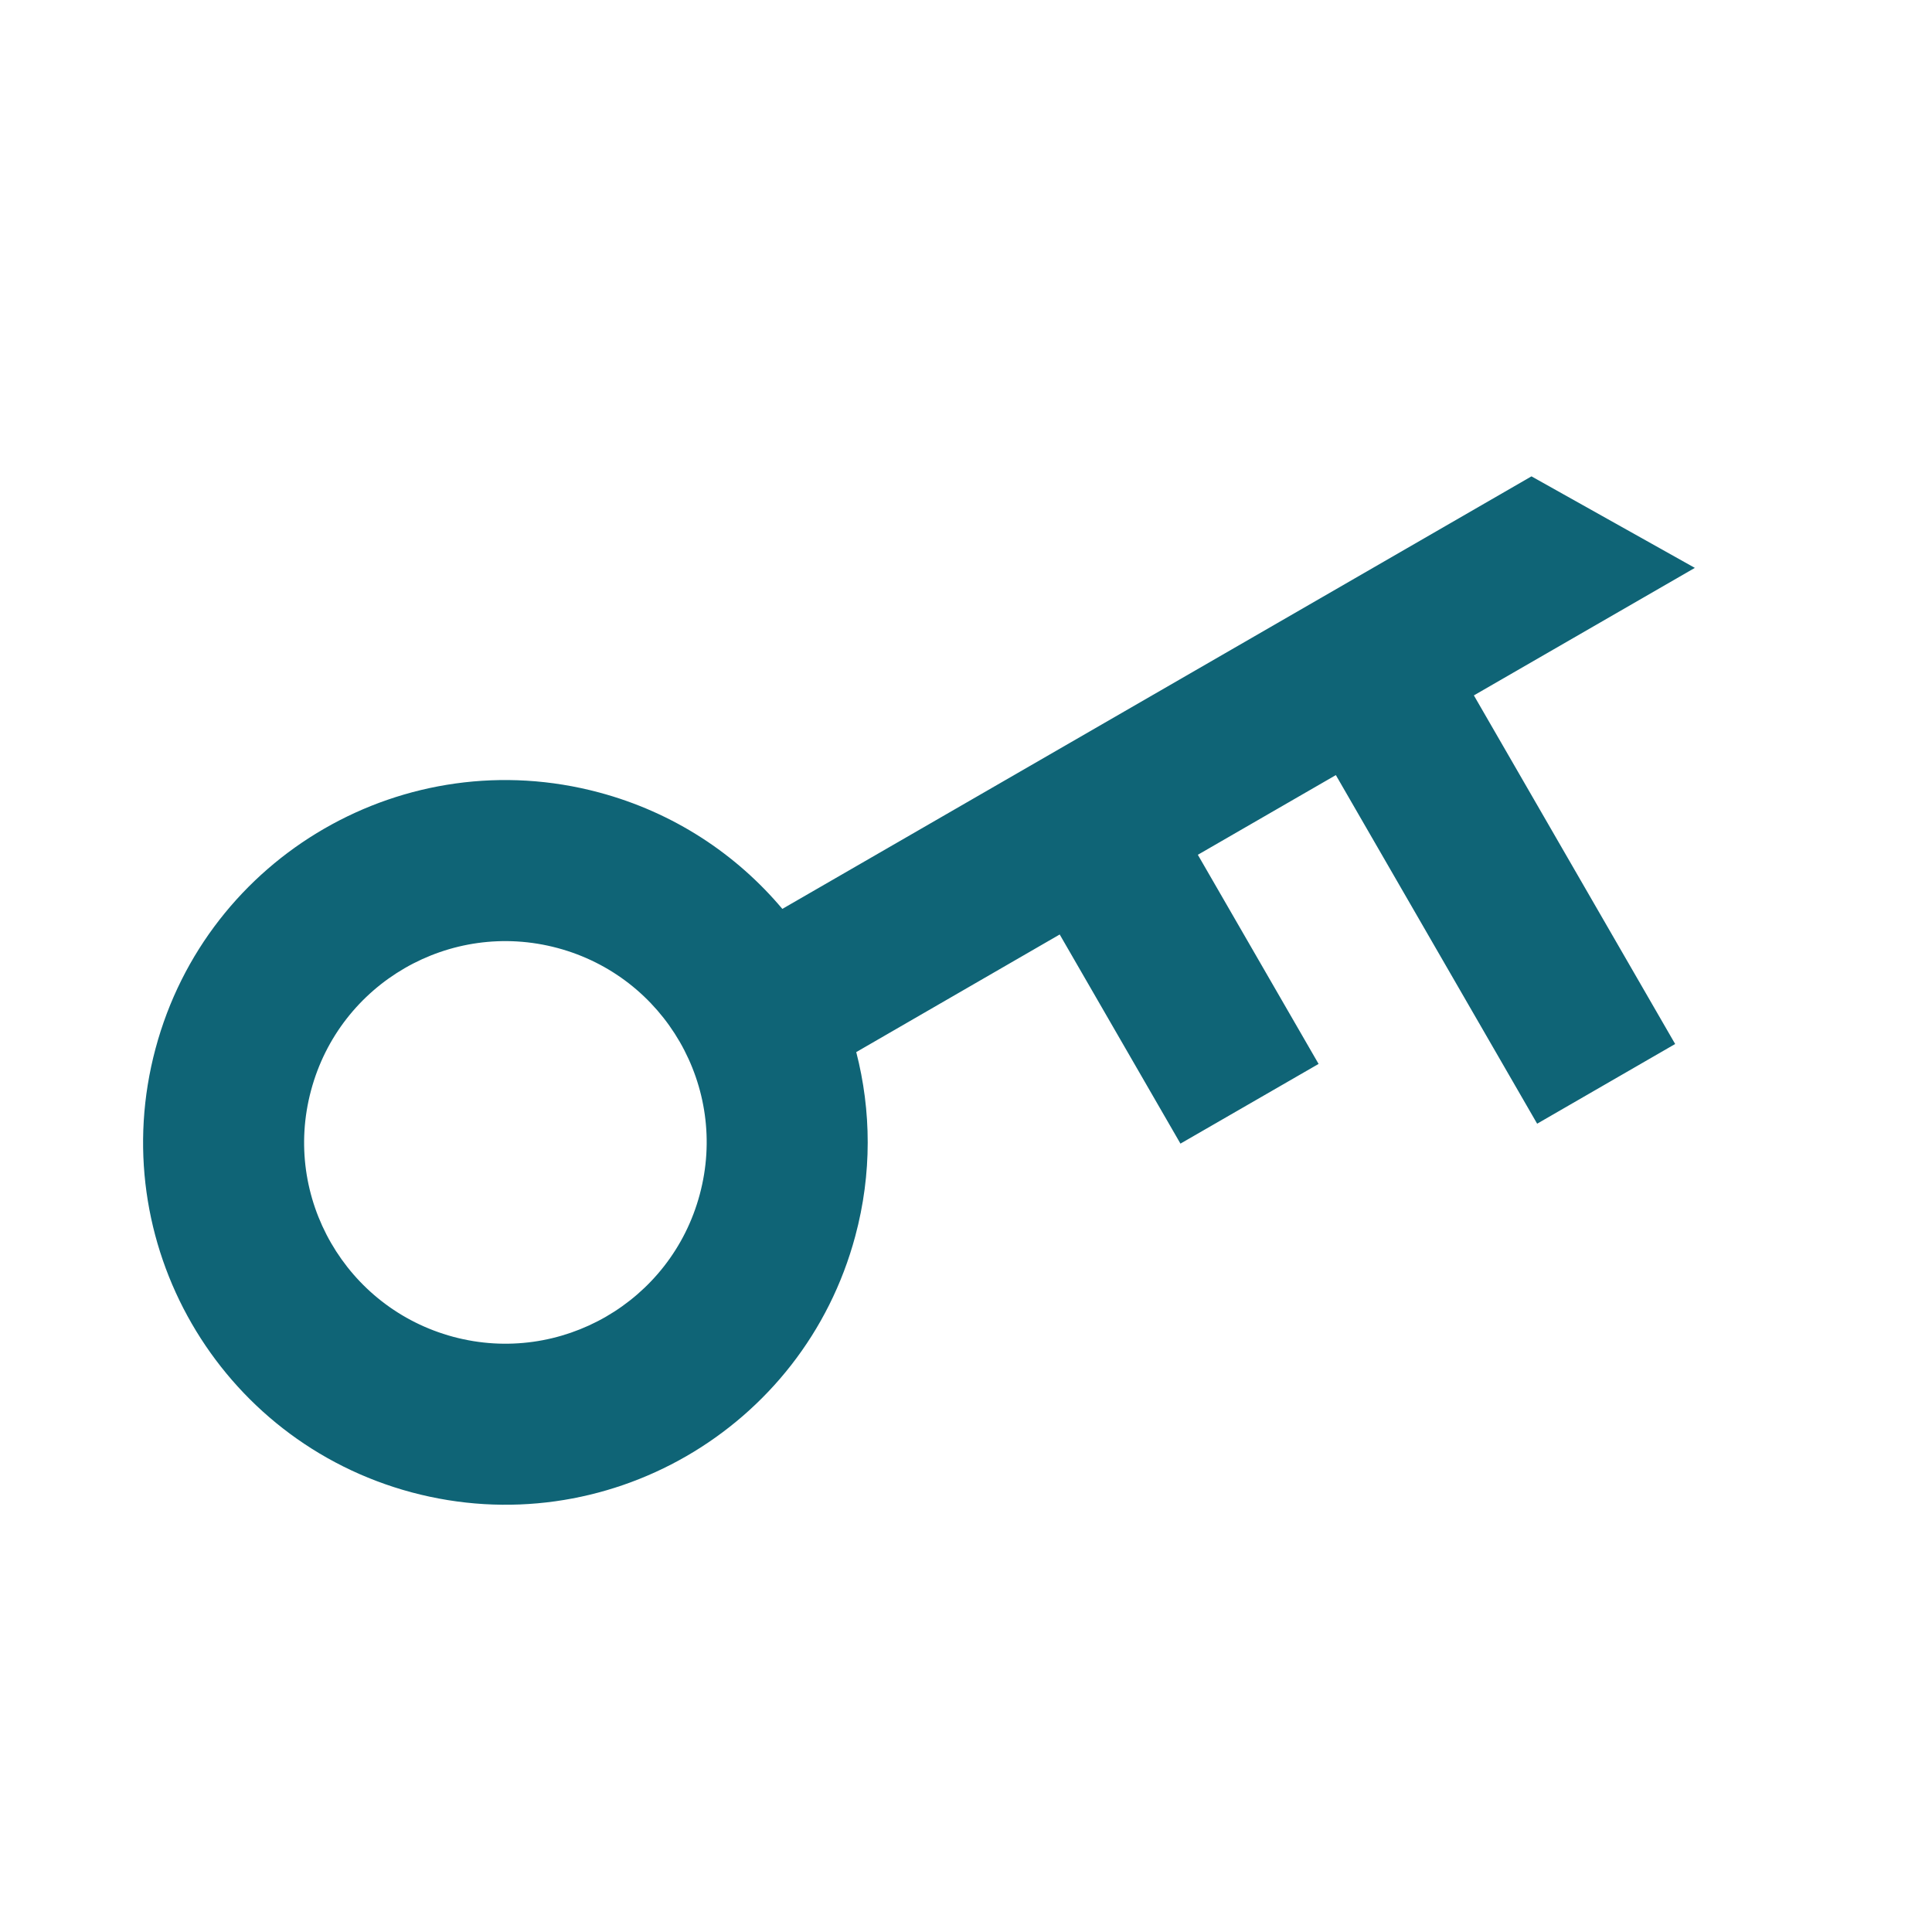 <svg width="16" height="16" viewBox="0 0 16 16" fill="none"
    xmlns="http://www.w3.org/2000/svg">
    <g clip-path="url(#clip0_1_6468)">
        <path fill-rule="evenodd" clip-rule="evenodd" d="M8.776 7.739L9.776 9.471L10.92 8.811L9.92 7.079L11.063 6.419L12.73 9.306L13.873 8.646L12.206 5.759L14.036 4.703L12.683 3.945L6.479 7.527C6.097 7.073 5.578 6.728 4.962 6.563C3.361 6.134 1.716 7.084 1.288 8.684C0.859 10.285 1.809 11.93 3.409 12.359C5.009 12.787 6.654 11.838 7.083 10.237C7.222 9.72 7.216 9.197 7.091 8.713L8.776 7.739ZM3.754 11.071C4.643 11.309 5.557 10.781 5.795 9.892C6.034 9.003 5.506 8.089 4.617 7.851C3.728 7.613 2.814 8.14 2.576 9.03C2.337 9.919 2.865 10.832 3.754 11.071Z" fill="#0f6476"/>
    </g>
    <defs>
        <clipPath id="clip0_1_6468">
            <rect width="16" height="16" fill="white"/>
        </clipPath>
    </defs>
</svg>
